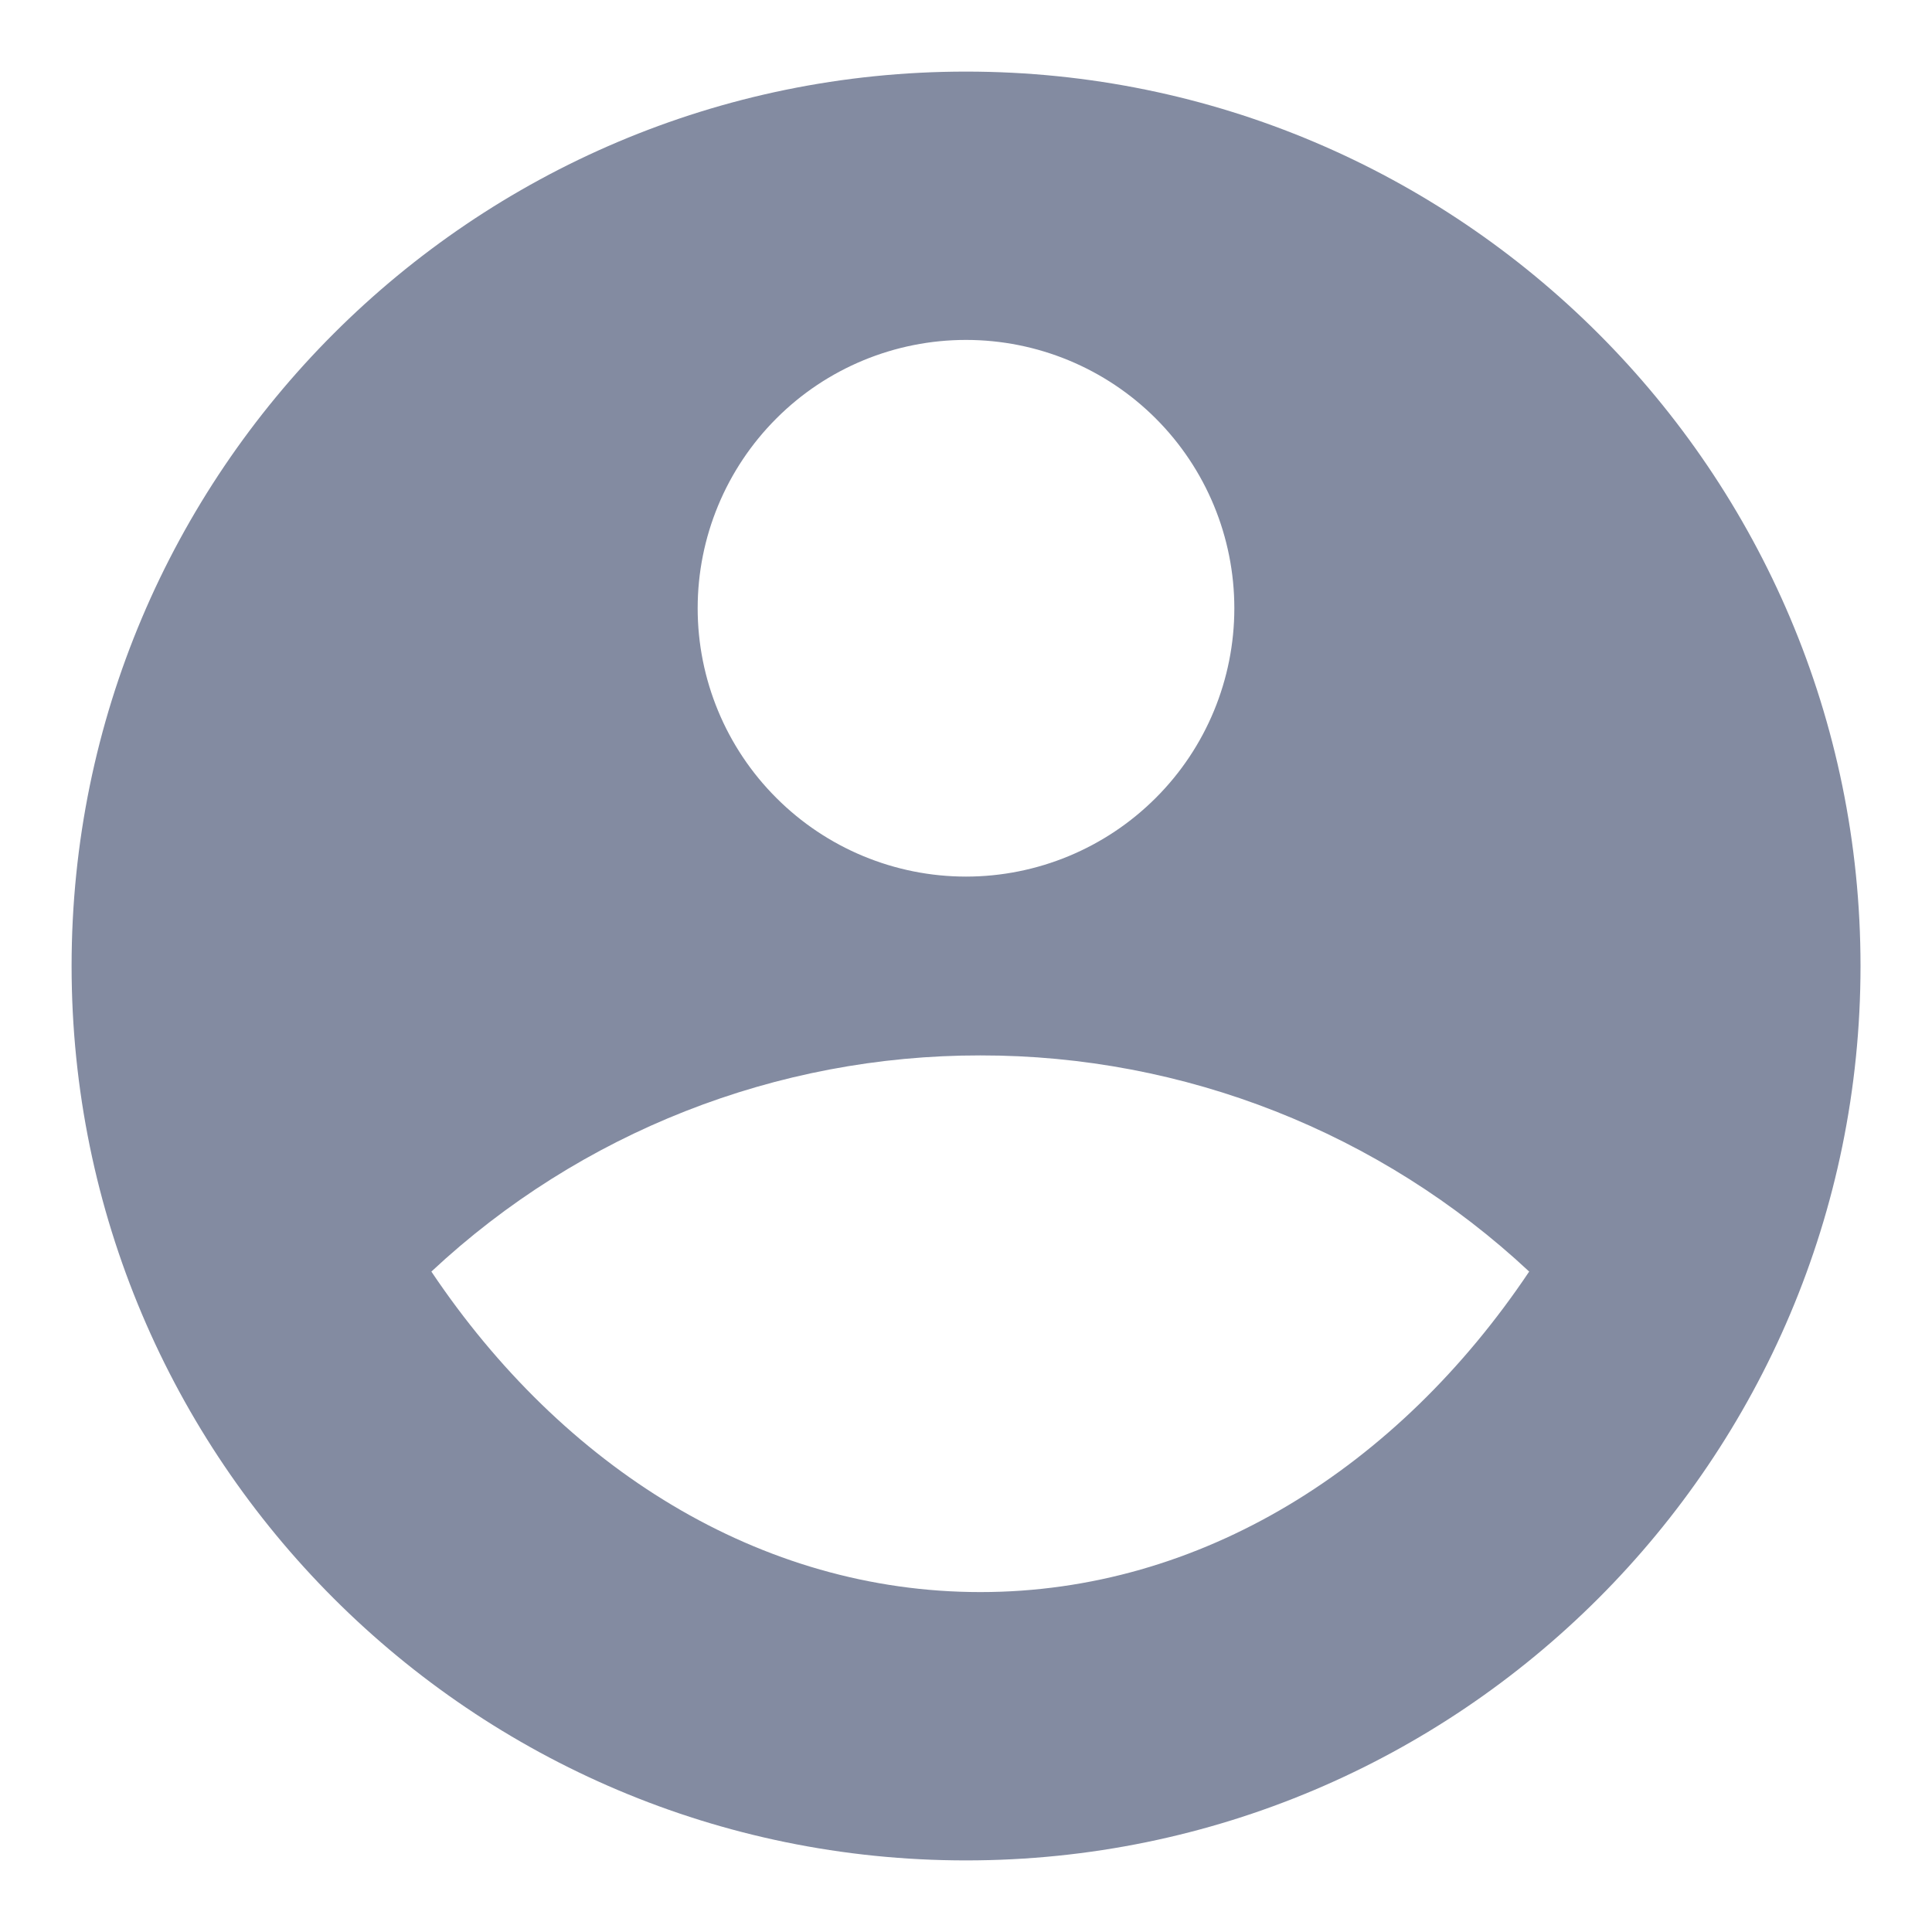 <svg width="18" height="18" viewBox="0 0 18 18" fill="none" xmlns="http://www.w3.org/2000/svg">
<path d="M9 0.667C13.6 0.667 17.334 4.4 17.334 9C17.334 13.6 13.6 17.333 9 17.333C4.4 17.333 0.667 13.6 0.667 9C0.667 4.4 4.4 0.667 9 0.667ZM4.019 11.847C5.243 13.672 7.079 14.833 9.134 14.833C11.188 14.833 13.024 13.672 14.247 11.847C12.86 10.551 11.032 9.831 9.134 9.833C7.235 9.831 5.407 10.55 4.019 11.847ZM9 8.167C9.663 8.167 10.299 7.903 10.768 7.434C11.237 6.966 11.5 6.33 11.5 5.667C11.5 5.004 11.237 4.368 10.768 3.899C10.299 3.43 9.663 3.167 9 3.167C8.337 3.167 7.701 3.43 7.233 3.899C6.764 4.368 6.5 5.004 6.5 5.667C6.5 6.33 6.764 6.966 7.233 7.434C7.701 7.903 8.337 8.167 9 8.167Z" fill="#838BA1"/>
</svg>
